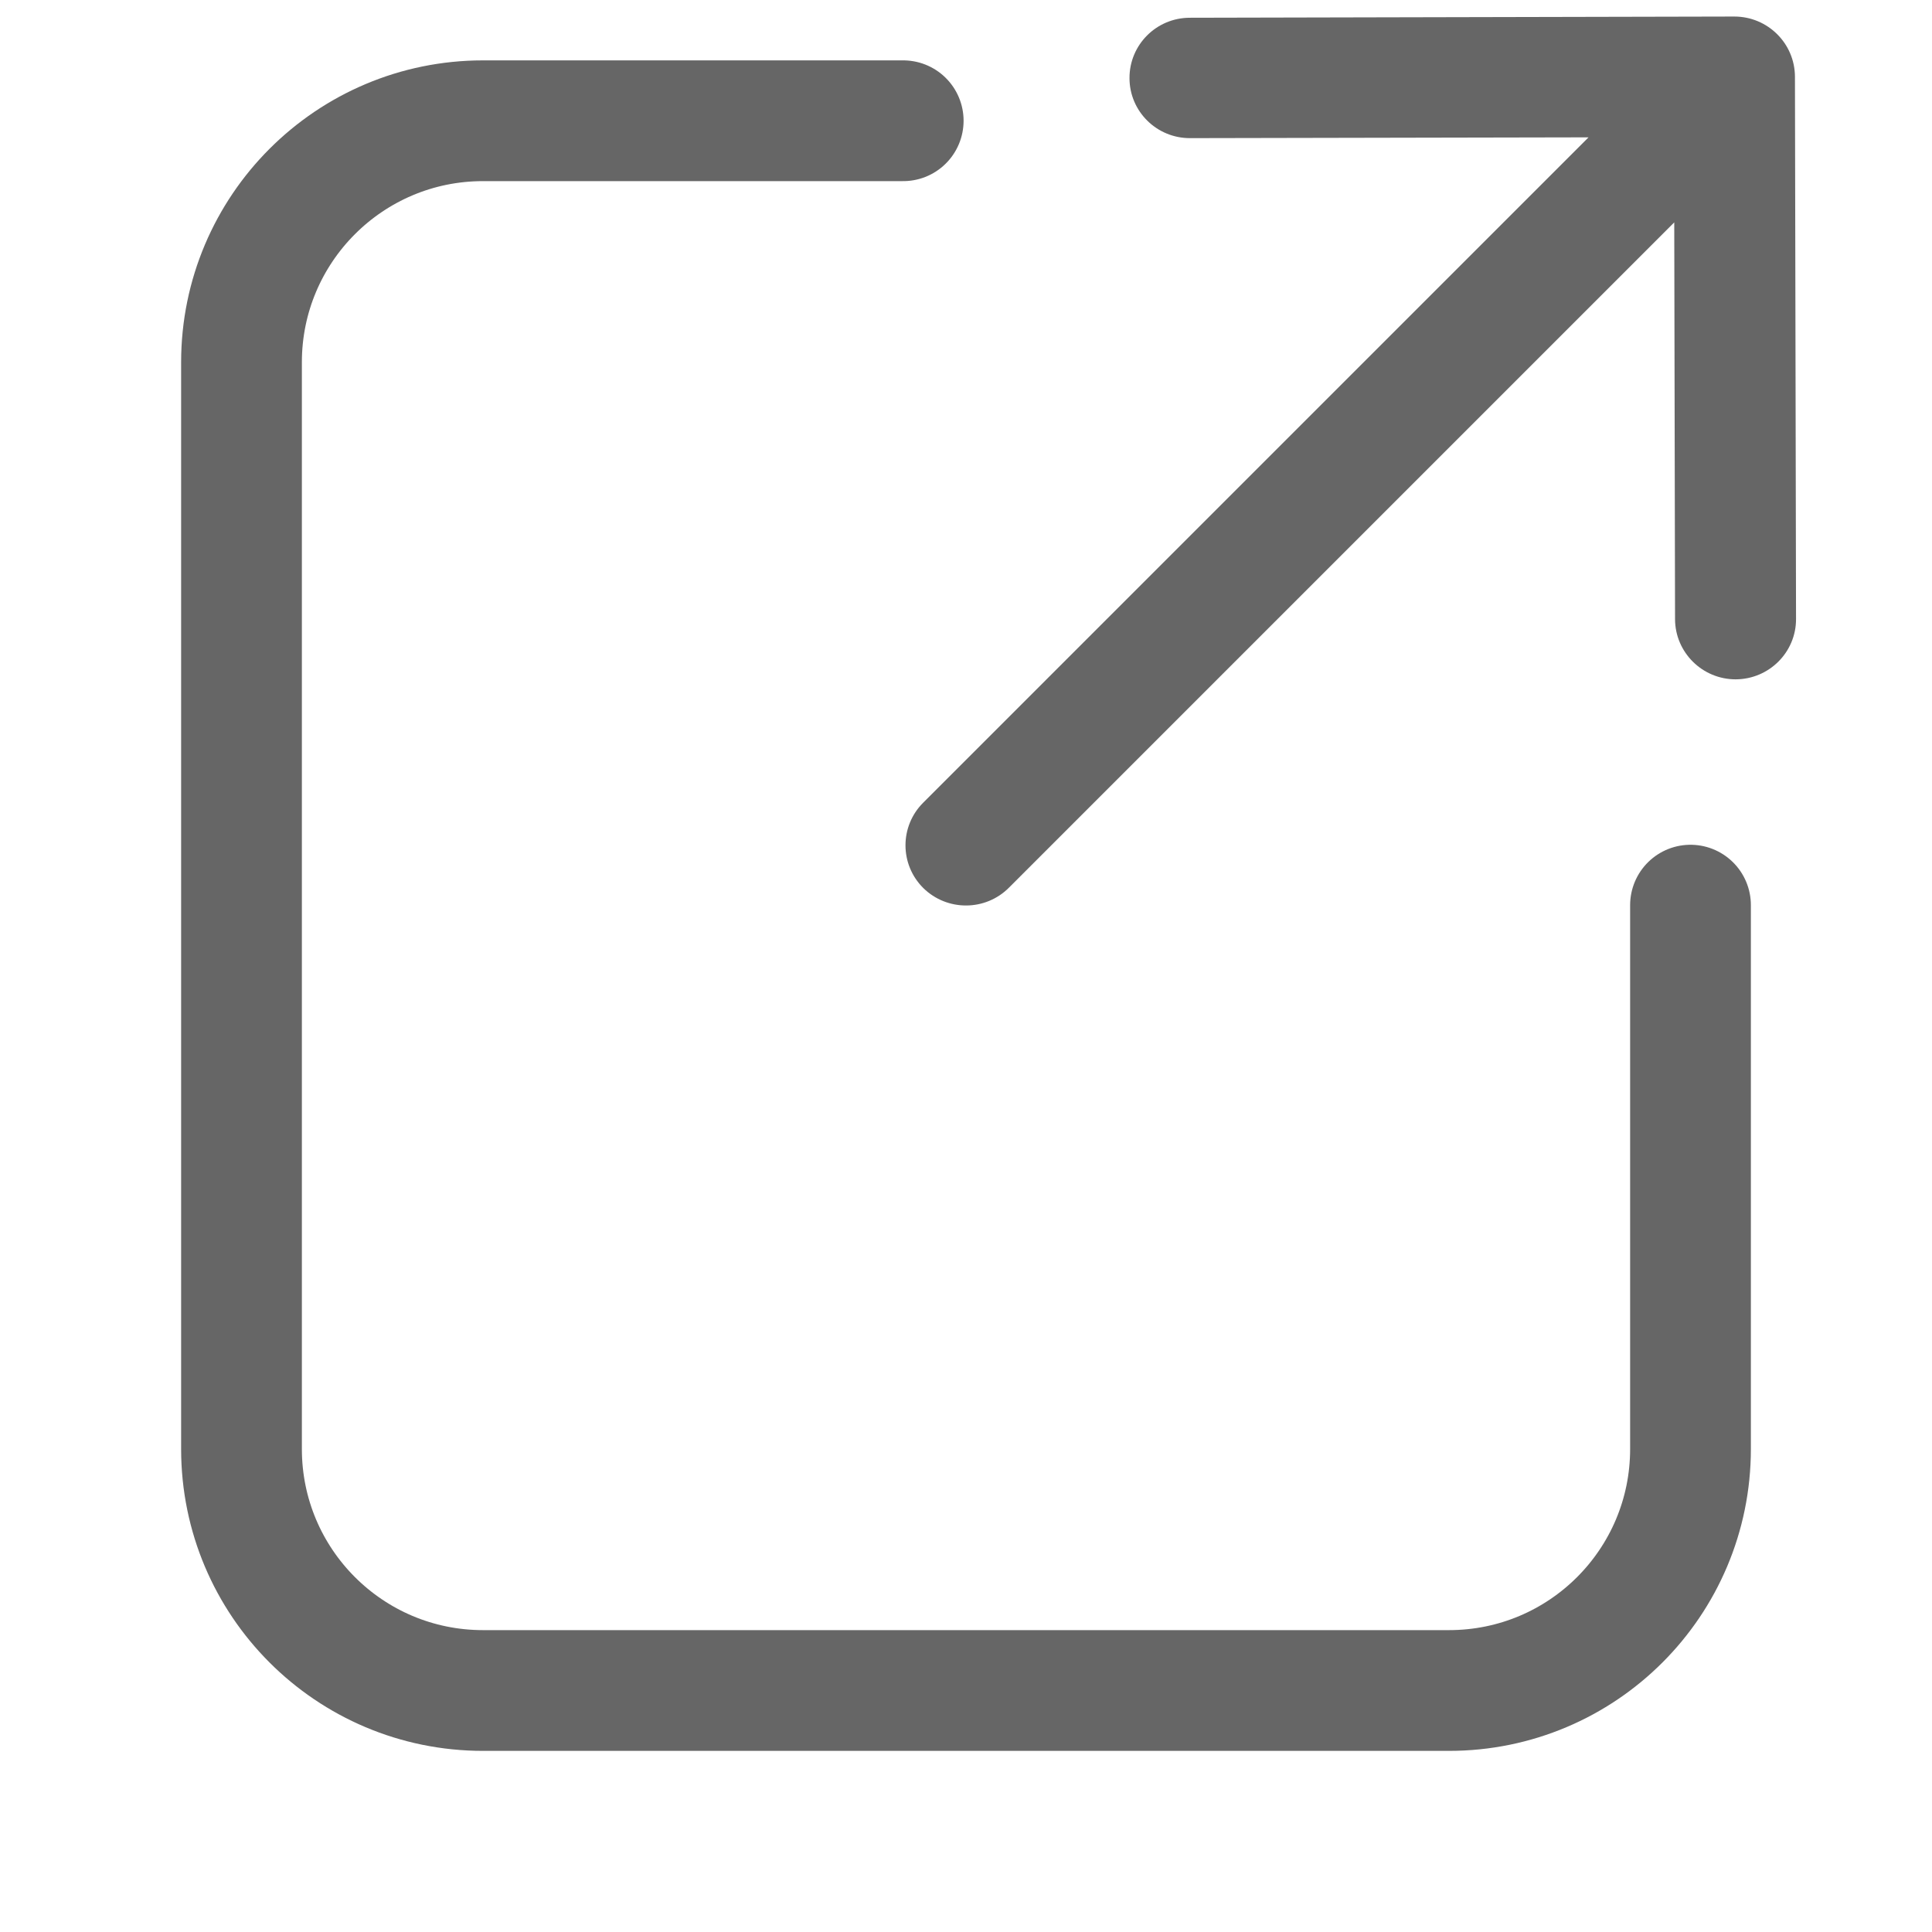 <svg
width="16"
height="16"
viewBox="0 0 16 16"
fill="none"
xmlns="http://www.w3.org/2000/svg"
>
<path
d="M14 7.496L14 12C14 13.105 13.105 14 12 14L4 14C2.895 14 2 13.105 2 12L2 3C2 1.896 2.895 1 4 1L7.48 1"
stroke="#666666"
stroke-linecap="round"
></path>
<path
d="M7.645 6.648C7.45 6.843 7.45 7.159 7.646 7.354C7.843 7.548 8.16 7.547 8.355 7.352L7.645 6.648ZM14.865 0.635C14.864 0.36 14.64 0.137 14.363 0.137L9.854 0.147C9.577 0.147 9.353 0.371 9.354 0.647C9.354 0.922 9.579 1.145 9.856 1.144L13.864 1.136L13.872 5.128C13.873 5.403 14.098 5.626 14.374 5.626C14.651 5.625 14.875 5.401 14.874 5.126L14.865 0.635ZM8.355 7.352L14.719 0.988L14.009 0.284L7.645 6.648L8.355 7.352Z"
fill="#666666"
></path></svg>